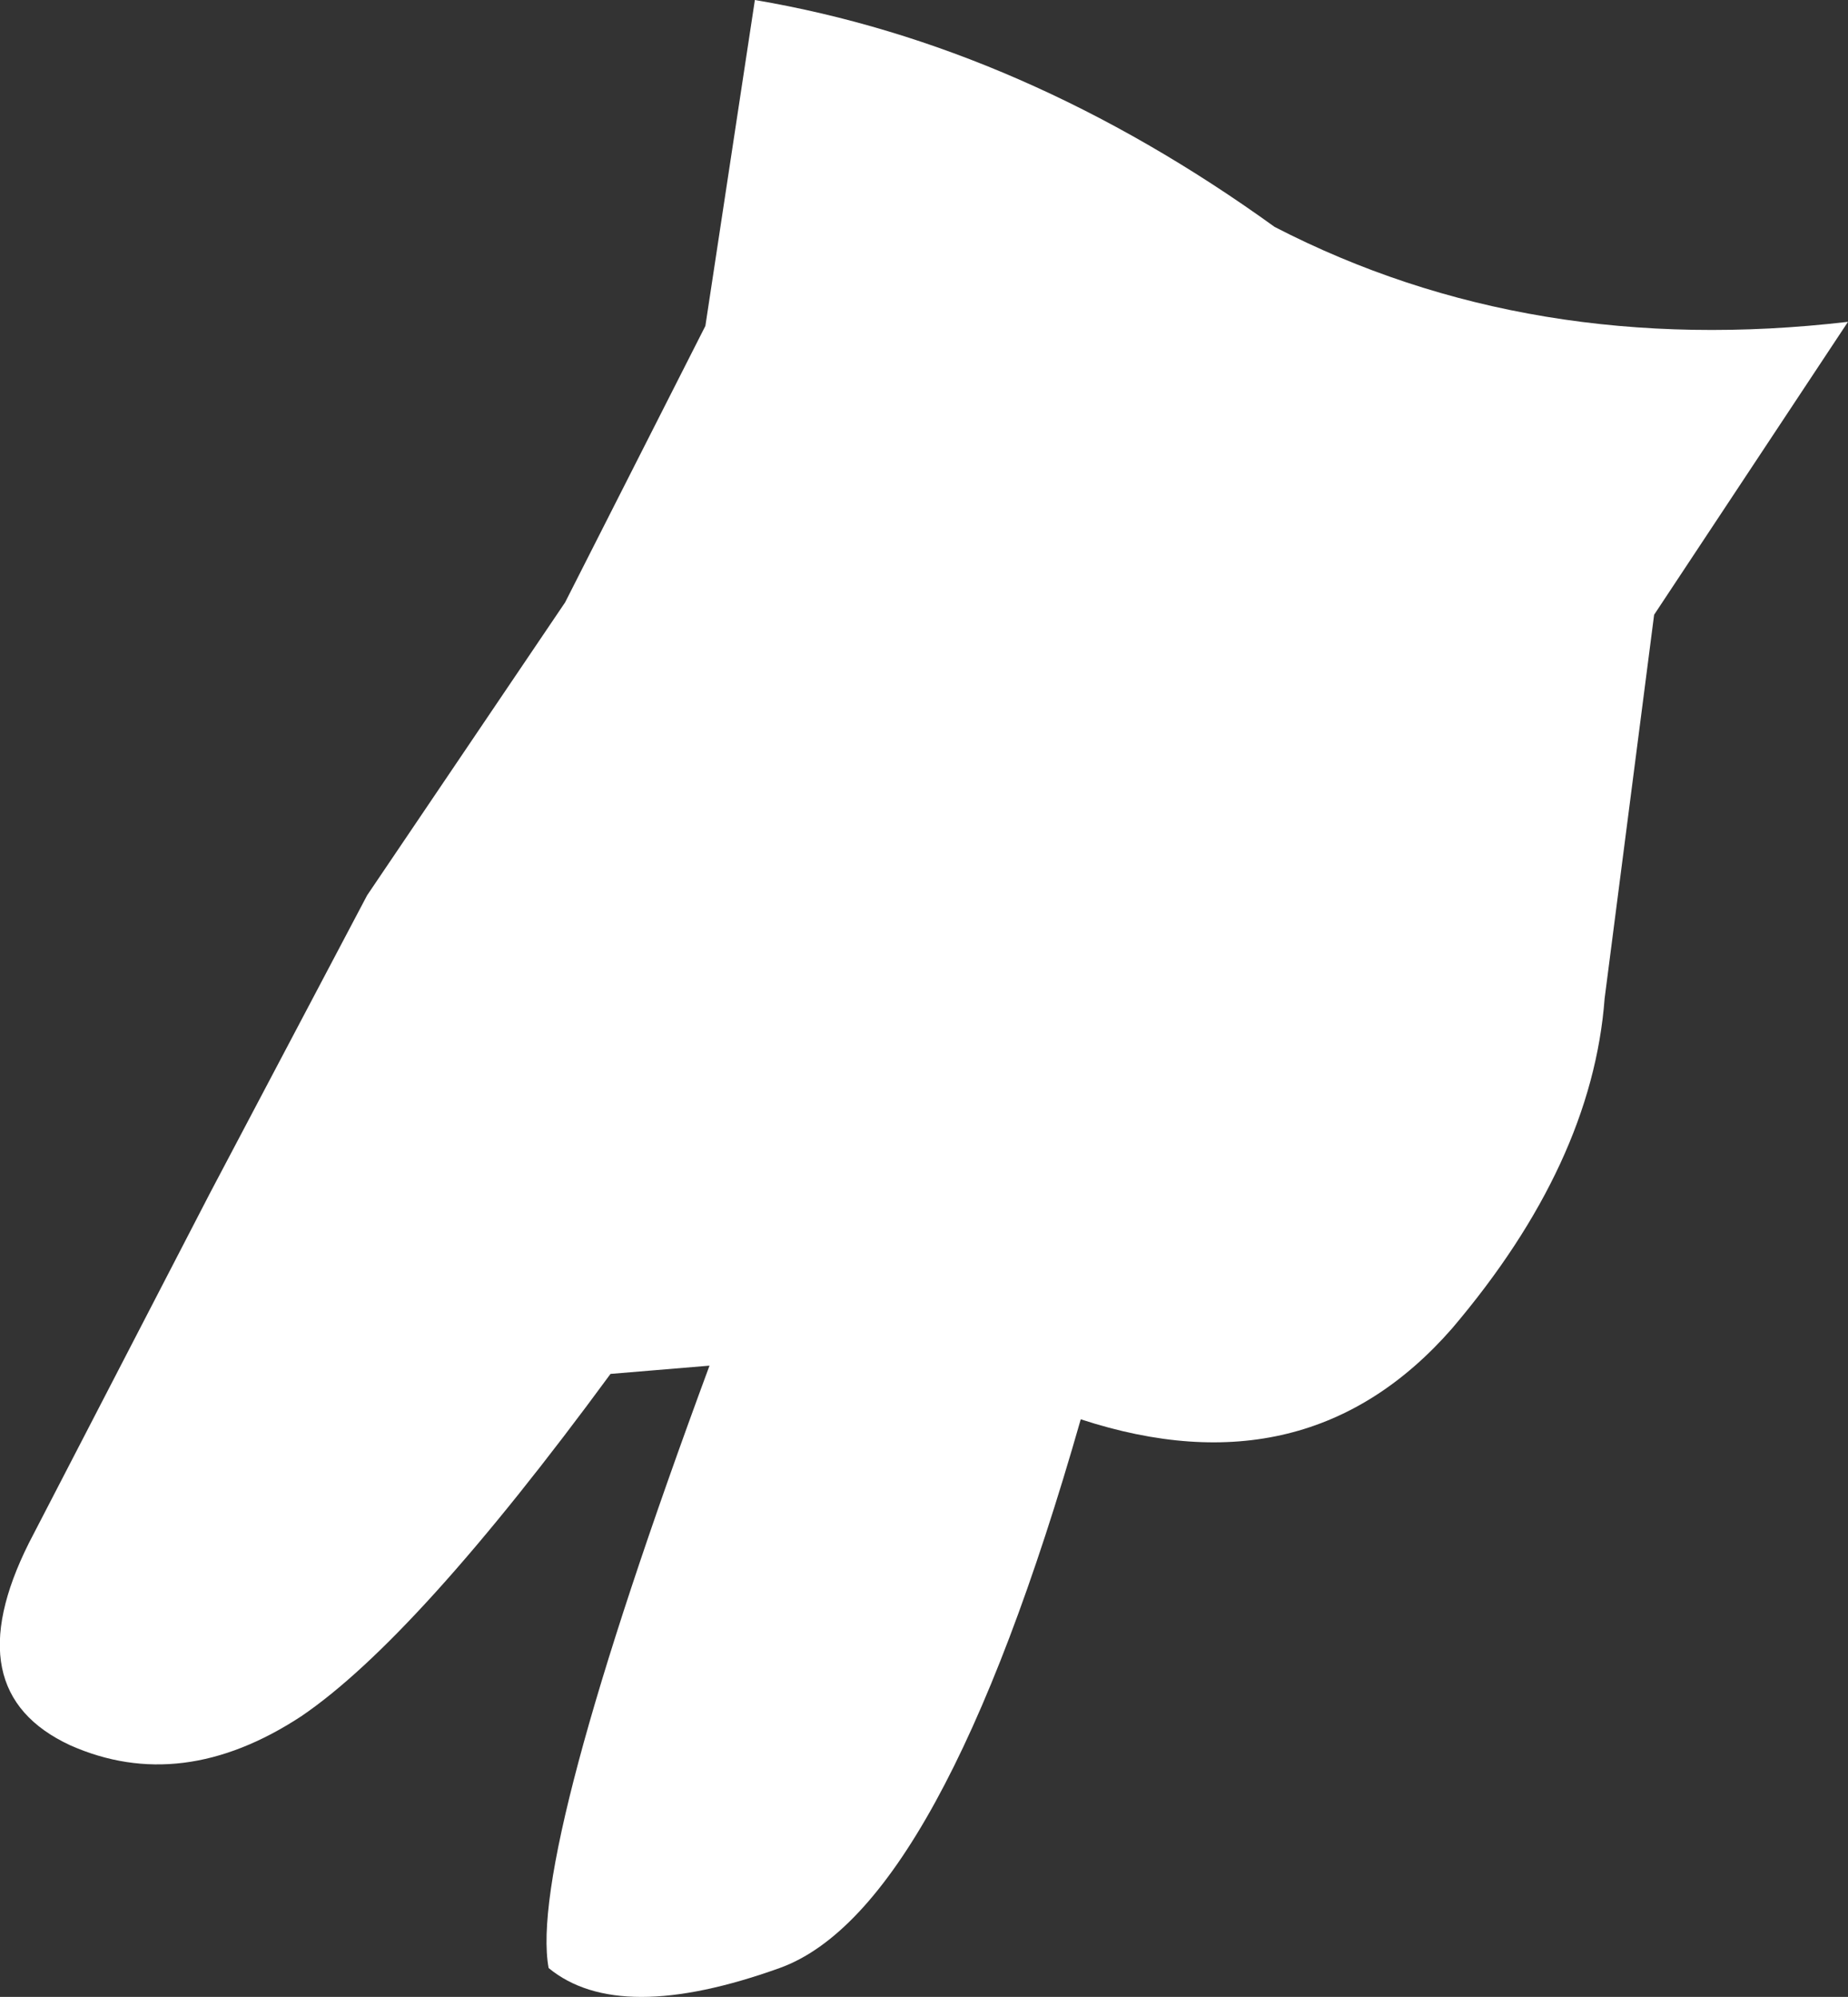 <?xml version="1.0" encoding="UTF-8" standalone="no"?>
<svg xmlns:xlink="http://www.w3.org/1999/xlink" height="24.2px" width="22.4px" xmlns="http://www.w3.org/2000/svg">
  <rect width="100%" height="100%" fill="#333333" stroke="none"/>
  <g transform="matrix(1.0, 0.0, 0.0, 1.0, 11.2, 12.1)">
    <path d="M-2.6 4.45 L-3.8 4.55 Q-6.15 7.75 -7.55 8.7 -9.0 9.65 -10.35 9.05 -11.75 8.4 -10.85 6.6 L-8.65 2.35 -6.75 -1.25 -4.35 -4.8 -2.65 -8.15 -2.05 -12.1 Q1.2 -11.55 4.25 -9.35 7.35 -7.75 11.2 -8.2 L8.85 -4.65 8.25 0.0 Q8.1 2.0 6.4 4.0 4.65 6.0 1.9 5.1 0.2 11.05 -1.75 11.75 -3.7 12.45 -4.55 11.75 -4.8 10.4 -2.6 4.45" fill="#ffffff" fill-rule="evenodd" stroke="none"/>
  </g>
</svg>
